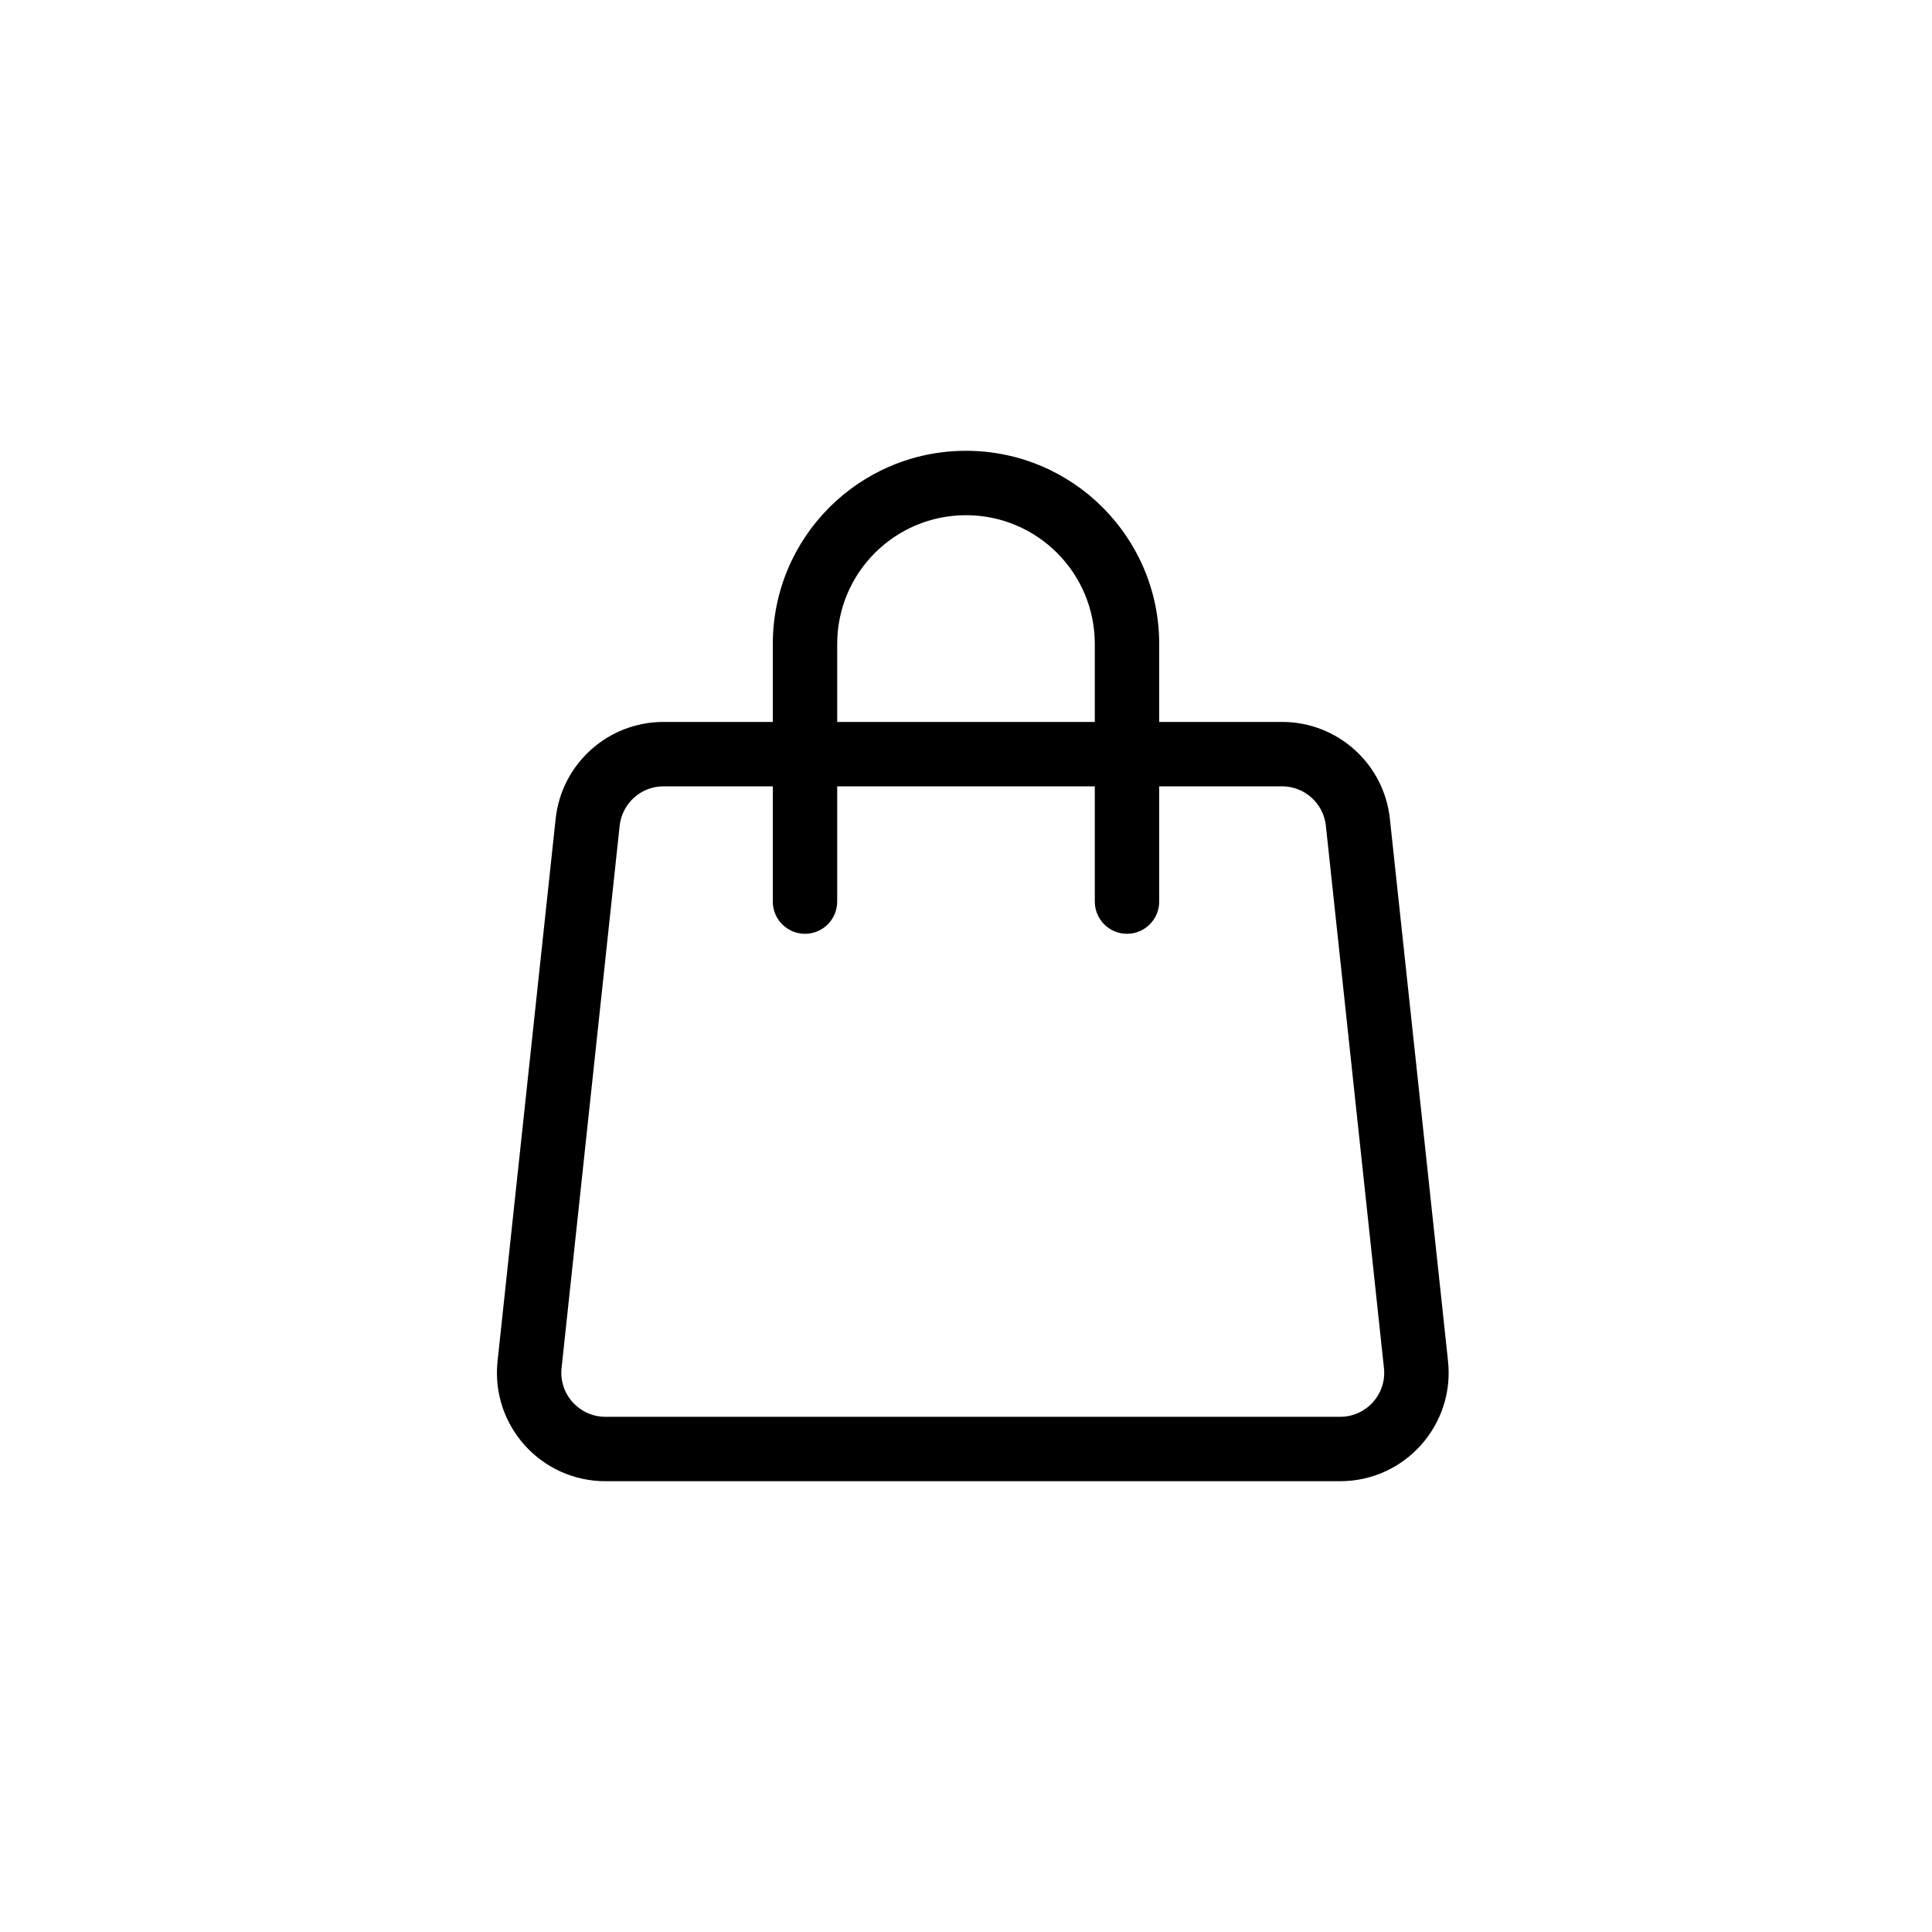 <svg width="30" height="30" viewBox="0 0 30 30" fill="none" xmlns="http://www.w3.org/2000/svg">
<path fill-rule="evenodd" clip-rule="evenodd" d="M12.5 14.5C12.224 14.5 12 14.276 12 14L12 10C12 8.343 13.343 7 15 7C16.657 7 18 8.343 18 10L18 14C18 14.276 17.776 14.5 17.5 14.5C17.224 14.5 17 14.276 17 14L17 10C17 8.895 16.104 8 15 8C13.895 8 13 8.895 13 10L13 14C13 14.276 12.776 14.5 12.5 14.5Z" fill="black"/>
<path fill-rule="evenodd" clip-rule="evenodd" d="M20.588 12.822L21.49 21.243C21.534 21.647 21.217 22 20.81 22H9.401C8.994 22 8.677 21.647 8.72 21.243L9.622 12.822C9.66 12.474 9.953 12.21 10.303 12.21H19.908C20.257 12.21 20.551 12.474 20.588 12.822ZM21.582 12.715L22.485 21.136C22.591 22.132 21.811 23 20.81 23H9.401C8.399 23 7.619 22.132 7.726 21.136L8.628 12.715C8.72 11.859 9.442 11.21 10.303 11.21H19.908C20.768 11.21 21.491 11.859 21.582 12.715Z" fill="black"/>
</svg>
